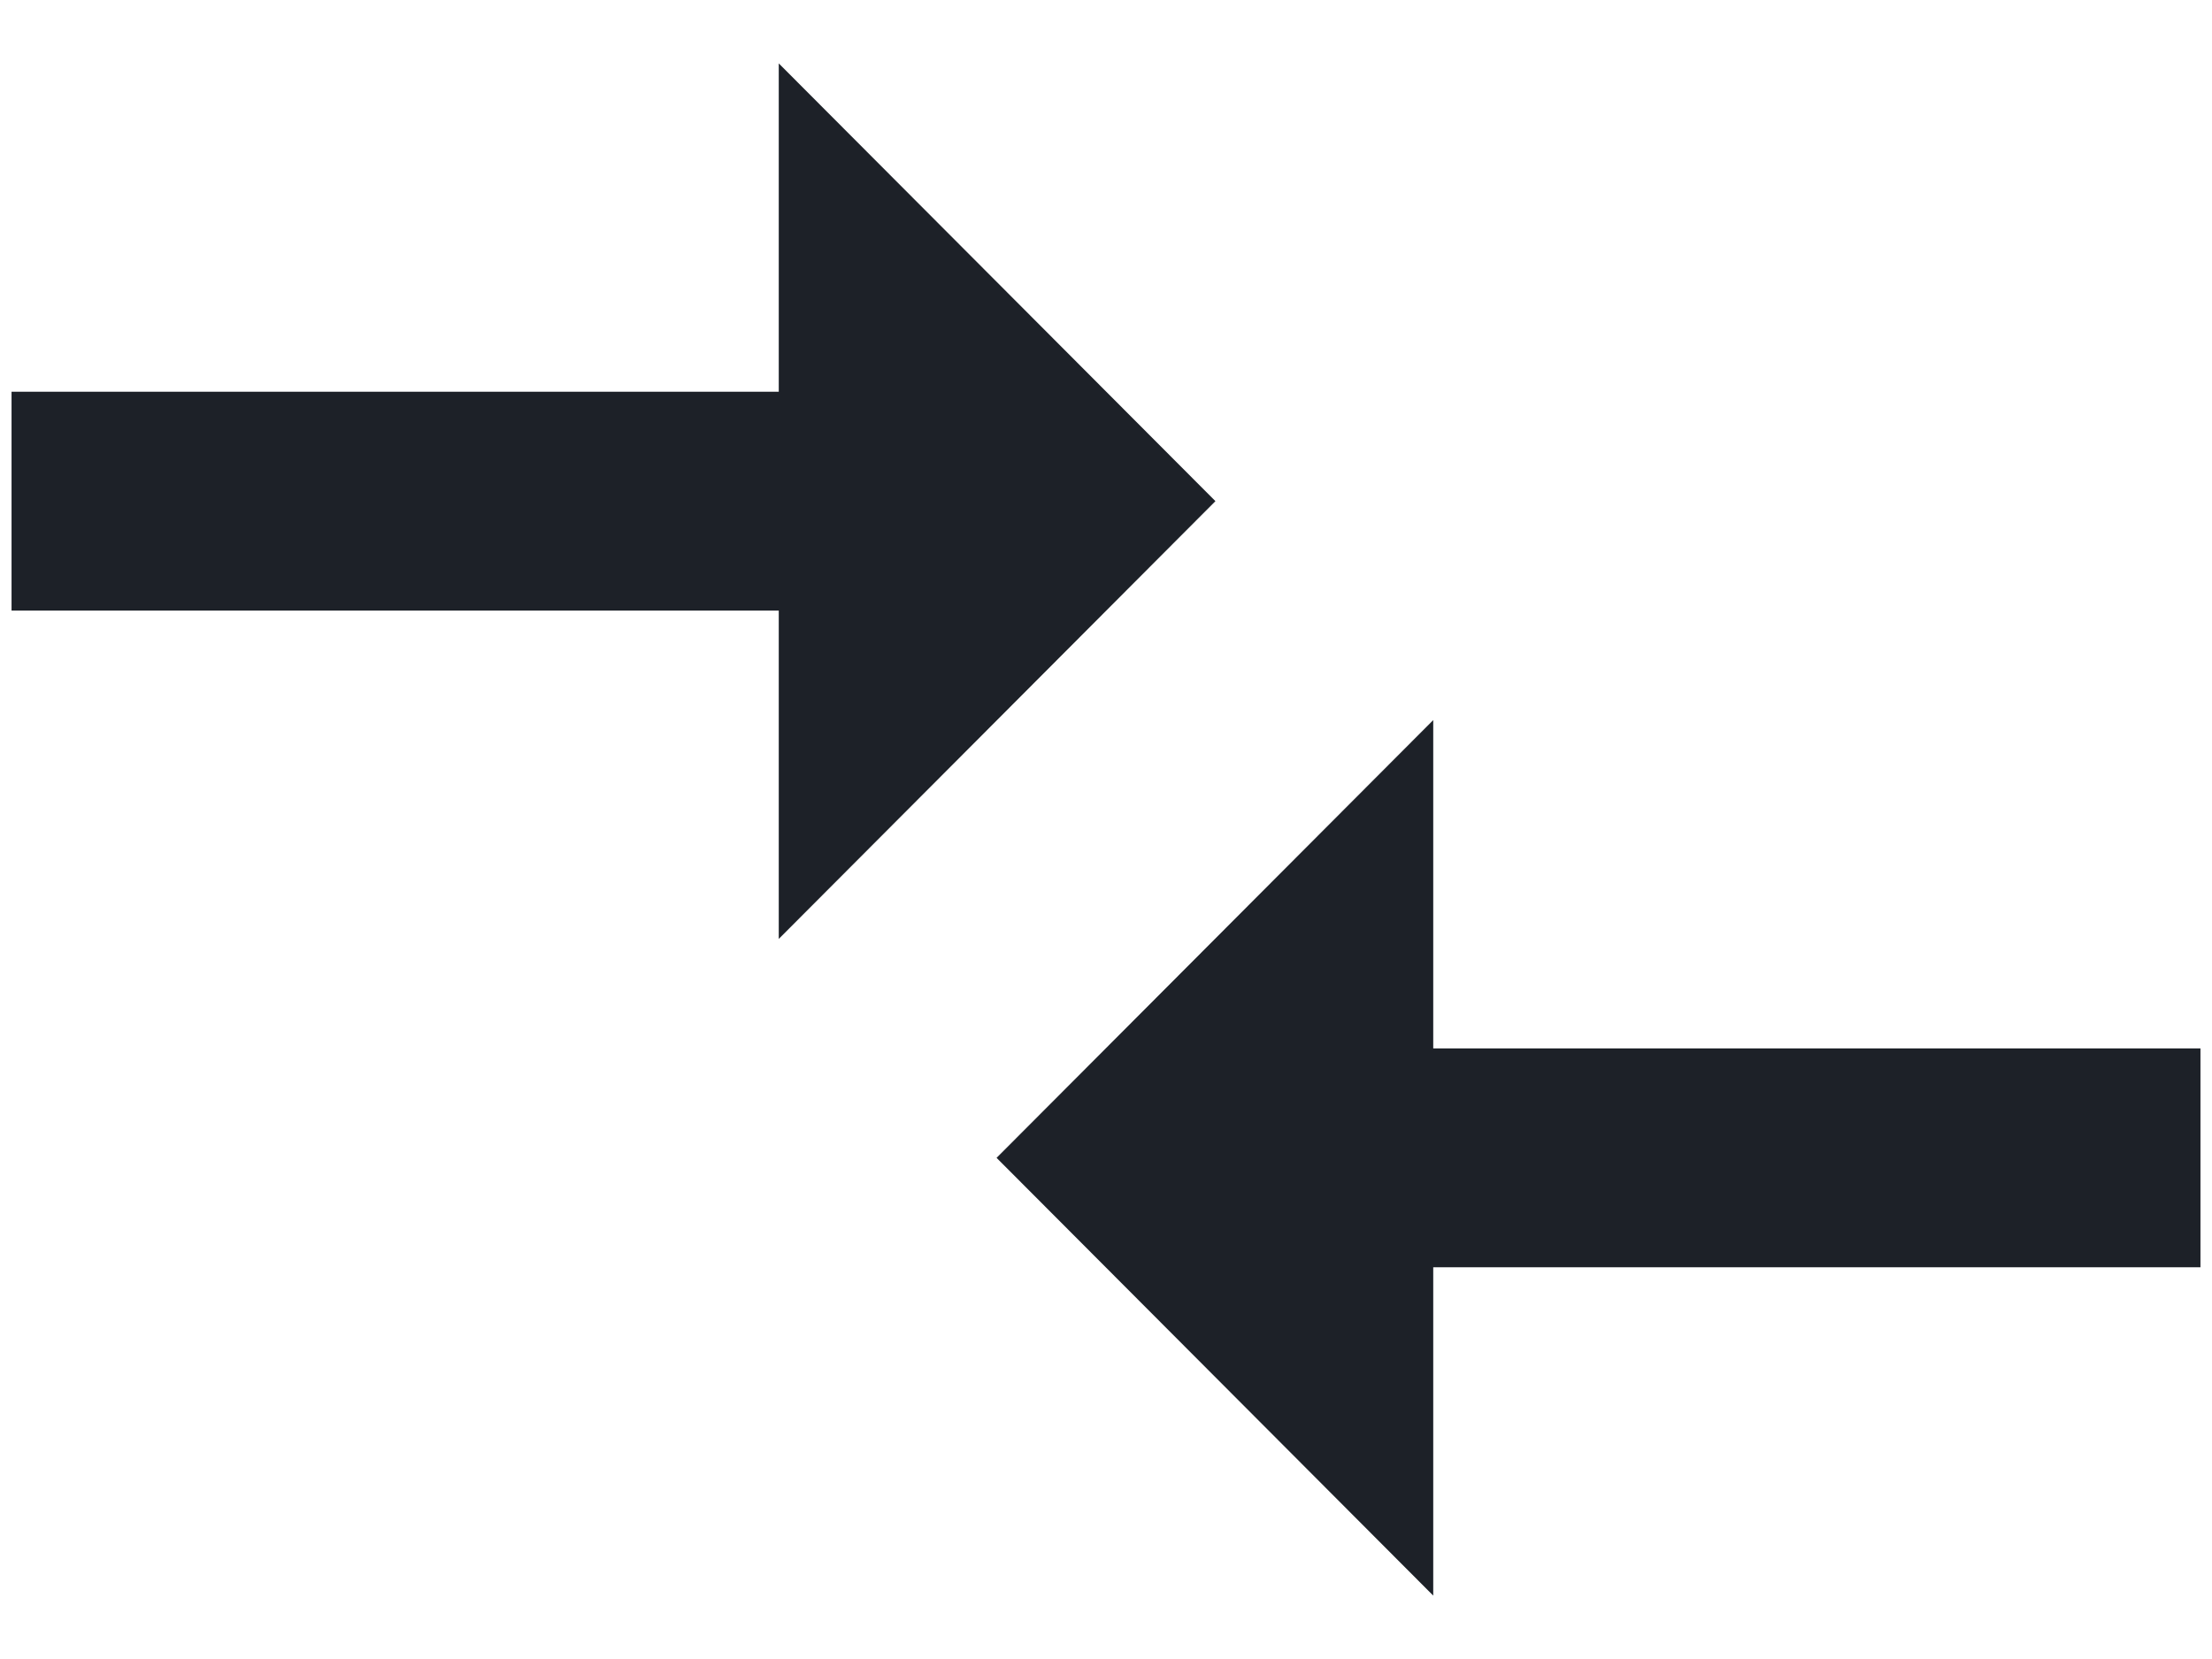 <svg width="32" height="24" viewBox="0 0 32 24" fill="none" xmlns="http://www.w3.org/2000/svg">
<path d="M20.734 15.167H31.833V18.333H20.734V23.083L14.417 16.75L20.734 10.417V15.167ZM11.266 13.583V8.833H0.167V5.667H11.266V0.917L17.583 7.25L11.266 13.583Z" fill="#1D2128"/>
</svg>
